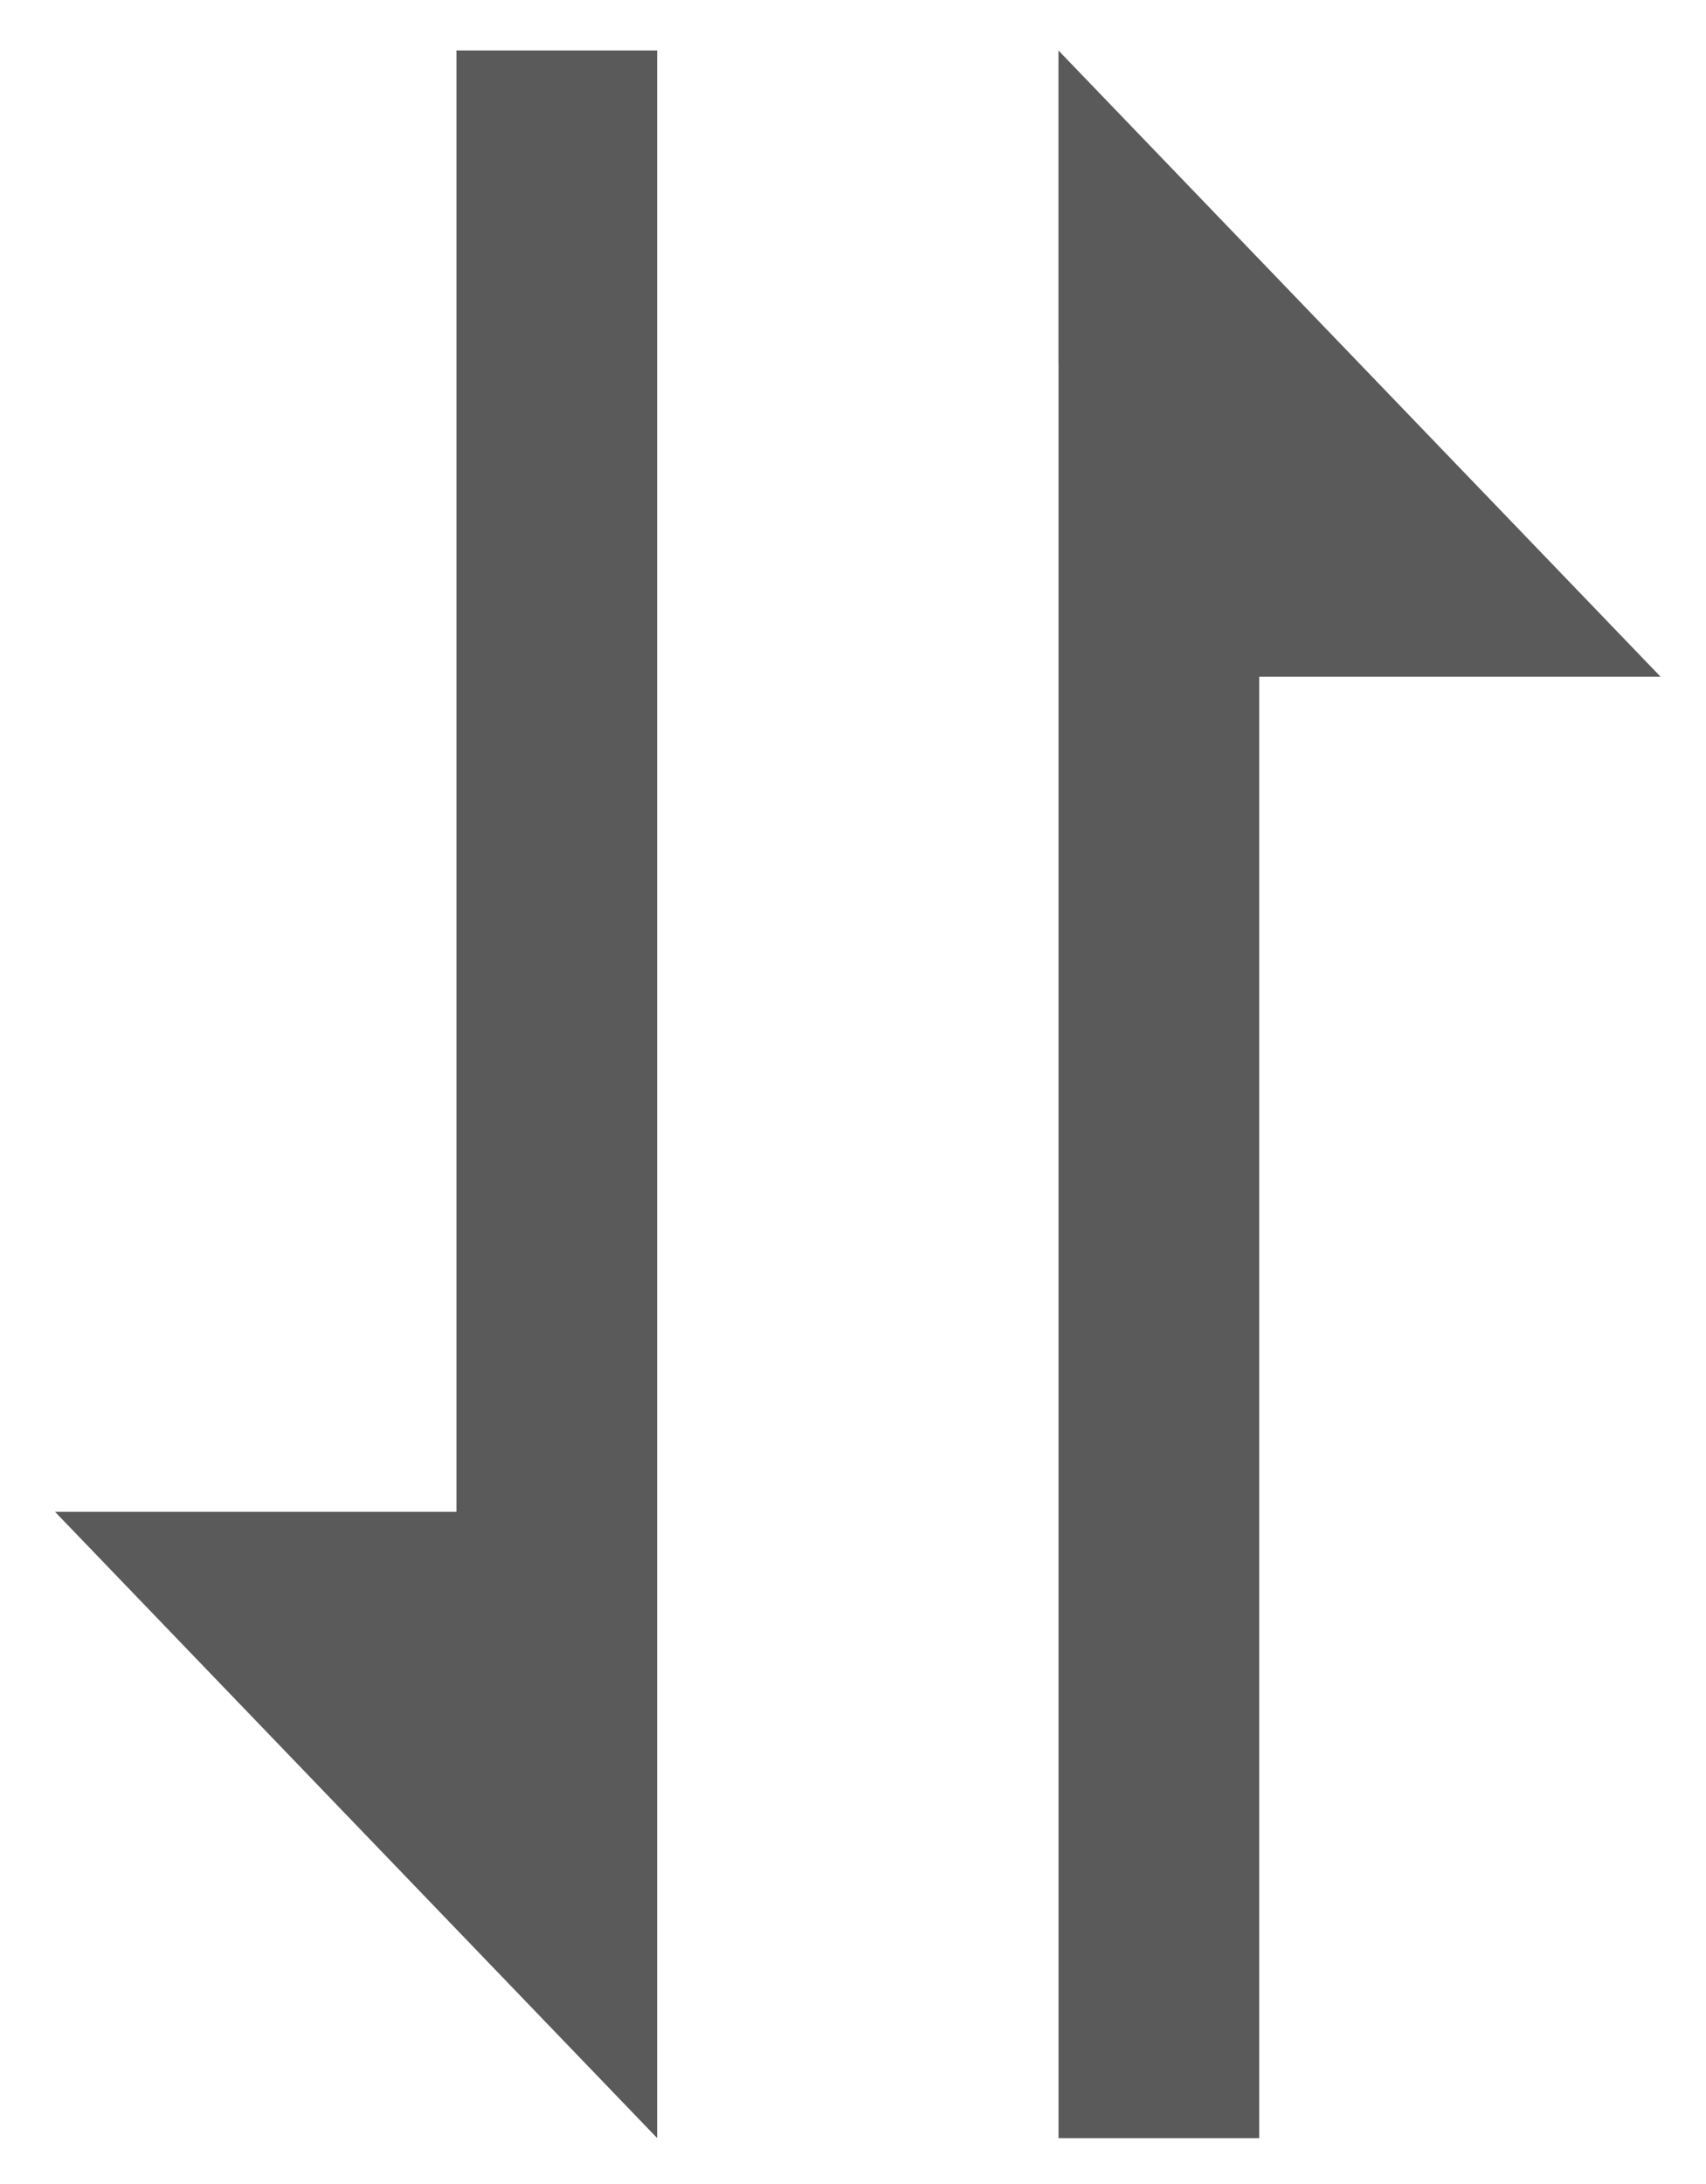 <!-- Generated by IcoMoon.io -->
<svg version="1.1" xmlns="http://www.w3.org/2000/svg" width="25" height="32" viewBox="0 0 25 32">
<title>Sort</title>
<path fill="#5a5a5a" d="M6.688 22.151h-5.882l8.824 9.176v-30.588h-2.941v21.412zM15.512 5.328v26h2.941v-21.412h5.882l-8.824-9.176v4.588z"></path>
</svg>
